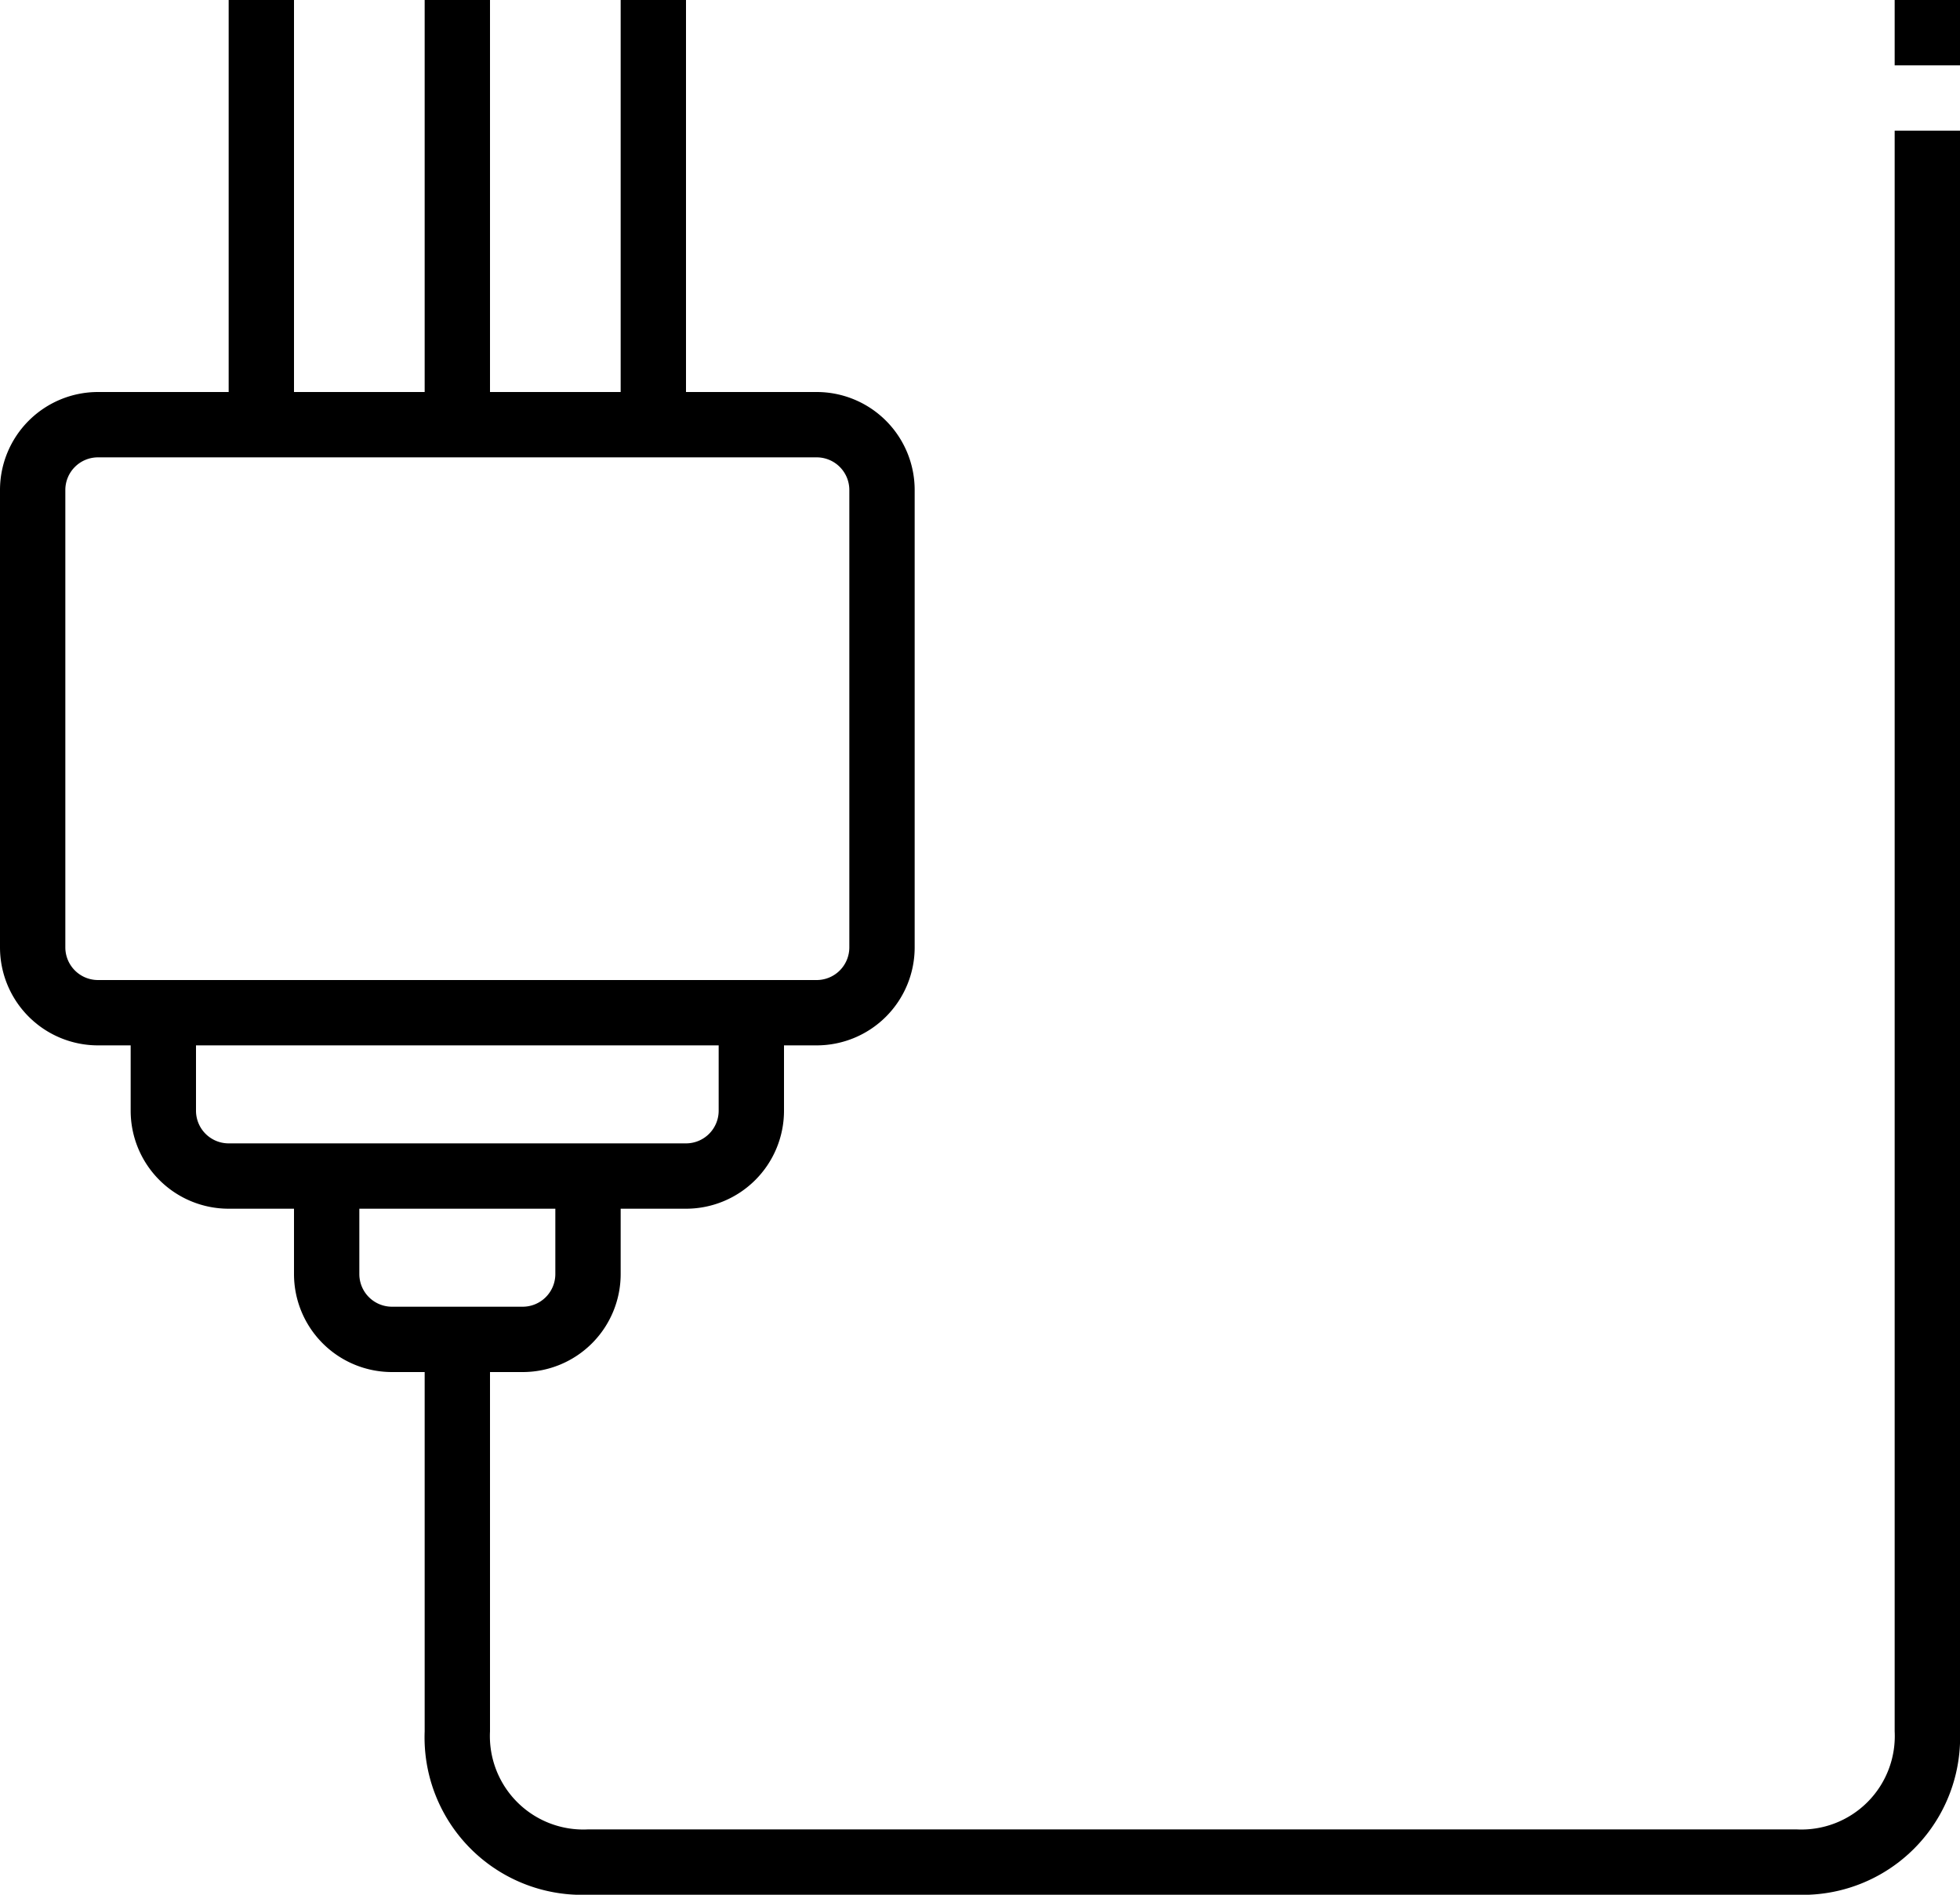 <svg data-name="Layer 1" xmlns="http://www.w3.org/2000/svg" viewBox="0 0 30 29"><title>029-plug</title><g class="cls-2"><path class="cls-3" d="M29 0h1v1h-1zm0 26.5a1.43 1.43 0 0 1-1.5 1.5H9a1.43 1.43 0 0 1-1.5-1.5V21H8a1.5 1.5 0 0 0 1.5-1.5v-1h1A1.5 1.5 0 0 0 12 17v-1h.5a1.5 1.5 0 0 0 1.5-1.5v-7A1.5 1.5 0 0 0 12.5 6h-2V0h-1v6h-2V0h-1v6h-2V0h-1v6h-2A1.5 1.5 0 0 0 0 7.5v7A1.5 1.5 0 0 0 1.5 16H2v1a1.5 1.5 0 0 0 1.5 1.5h1v1A1.5 1.5 0 0 0 6 21h.5v5.5A2.41 2.41 0 0 0 9 29h18.5a2.41 2.41 0 0 0 2.5-2.5V2h-1zM1.5 15a.5.5 0 0 1-.5-.5v-7a.5.5 0 0 1 .5-.5h11a.5.5 0 0 1 .5.5v7a.5.5 0 0 1-.5.5zm2 2.5A.5.5 0 0 1 3 17v-1h8v1a.5.5 0 0 1-.5.5zM6 20a.5.5 0 0 1-.5-.5v-1h3v1a.5.5 0 0 1-.5.5z"/></g></svg>